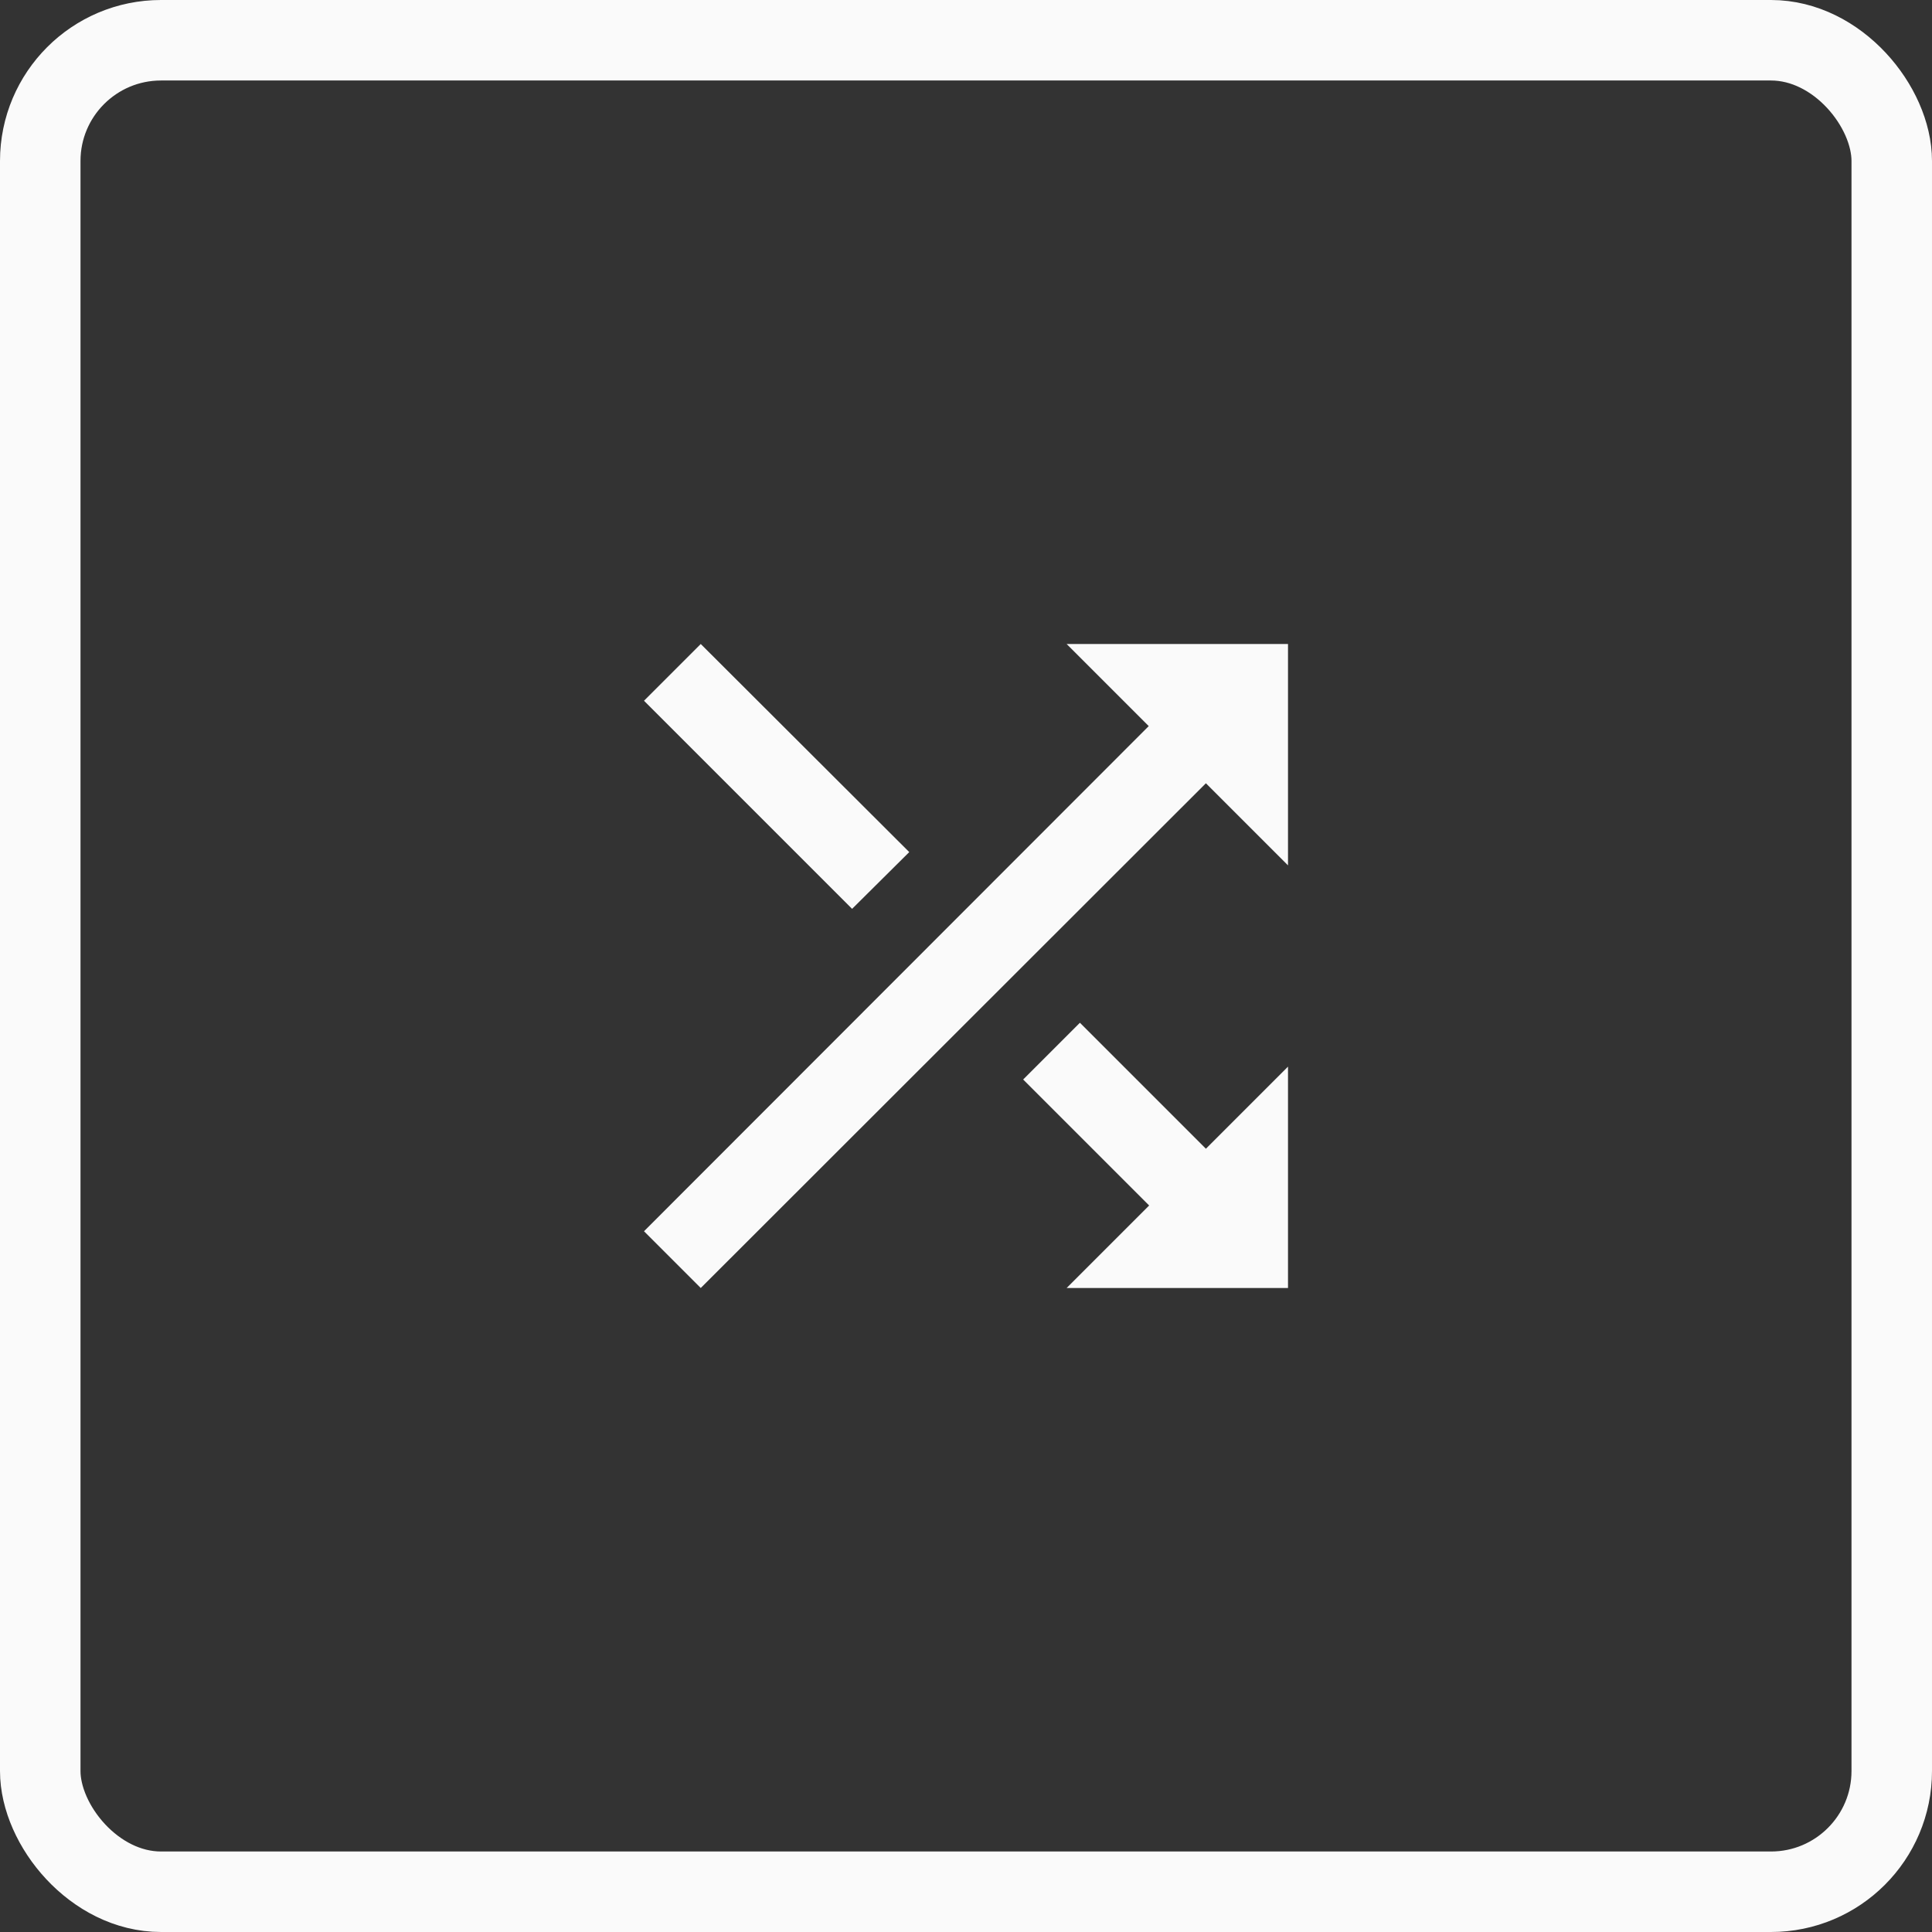 <svg width="48" height="48" viewBox="0 0 48 48" fill="none" xmlns="http://www.w3.org/2000/svg">
    <rect x="0" y="0" width="48" height="48" fill="#333333" stroke="none"/>
    <path d="M26.83 25.41L25.42 26.82L28.55 29.95L26.5 32H32V26.5L29.96 28.54L26.83 25.41ZM26.5 16L28.54 18.04L16 30.59L17.41 32L29.96 19.46L32 21.5V16H26.5ZM22.59 21.17L17.41 16L16 17.41L21.17 22.58L22.59 21.17Z" fill="#FAFAFA"/>
    <rect x="1" y="1" width="46" height="46" rx="3" stroke="#FAFAFA" stroke-width="2"/>
</svg>
